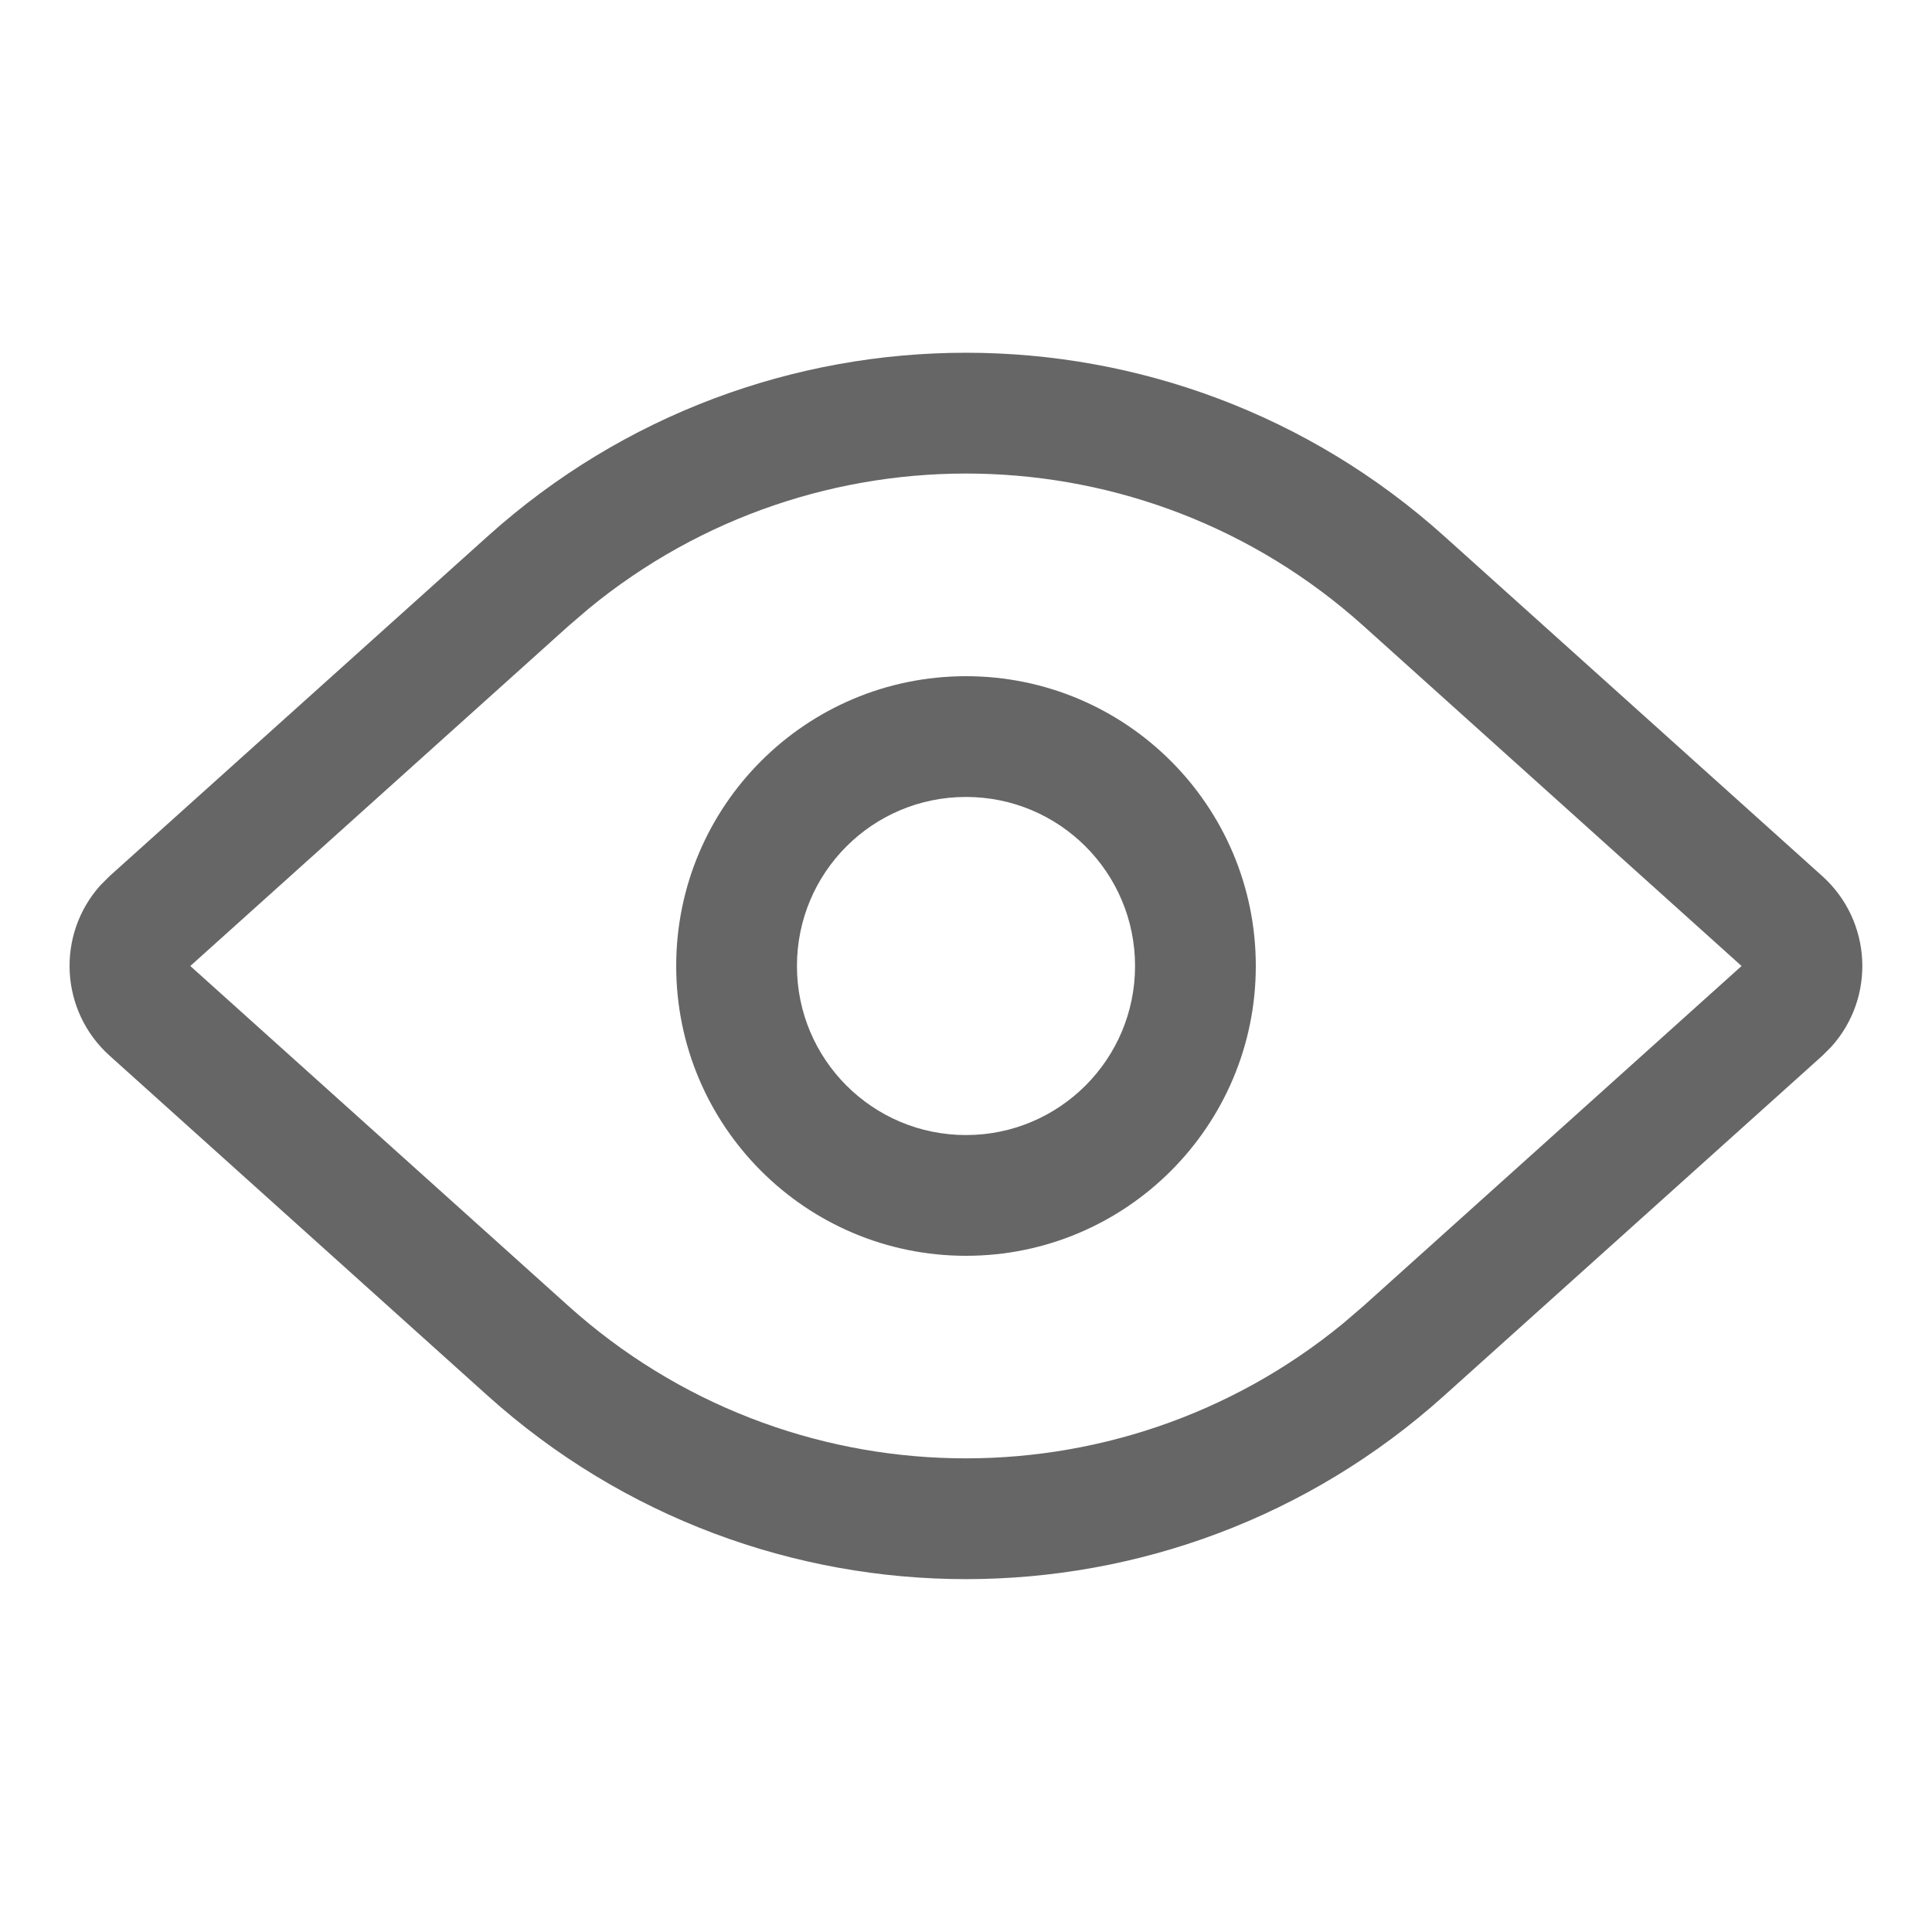 <svg xmlns="http://www.w3.org/2000/svg" width="16" height="16" viewBox="0 0 16 16">
    <defs>
        <filter id="wydc75buoa">
            <feColorMatrix in="SourceGraphic" values="0 0 0 0 0.4 0 0 0 0 0.4 0 0 0 0 0.4 0 0 0 1 0"/>
        </filter>
    </defs>
    <g fill="none" fill-rule="evenodd">
        <g transform="translate(-1894 -1382)">
            <g>
                <path d="M0 0H16V16H0z" transform="translate(1894 1382)"/>
                <g fill="#666" fill-rule="nonzero">
                    <path d="M15.012 7.176c.41.37.444 1.001.075 1.412l-.075.075-3.133 2.816c-2.251 2.025-5.667 2.025-7.92 0L.828 8.663C.417 8.294.383 7.662.752 7.251l.075-.075L3.96 4.36c2.252-2.025 5.668-2.025 7.92 0l3.132 2.816zm-.669.744l-3.132-2.817C9.394 3.47 6.666 3.423 4.796 4.96l-.168.144L1.496 7.92l3.132 2.816c1.817 1.633 4.545 1.68 6.415.144l.168-.144 3.132-2.816z" transform="translate(1894 1382) translate(.08 .08)"/>
                    <path d="M7.92 5.52c1.325 0 2.4 1.074 2.4 2.4 0 1.325-1.075 2.4-2.4 2.4-1.326 0-2.4-1.075-2.4-2.4 0-1.326 1.074-2.4 2.4-2.4zm0 1c-.774 0-1.4.626-1.4 1.4 0 .773.626 1.4 1.4 1.4.773 0 1.4-.627 1.4-1.4 0-.774-.627-1.4-1.4-1.4z" transform="translate(1894 1382) translate(.08 .08)"/>
                </g>
            </g>
        </g>
    </g>
</svg>

